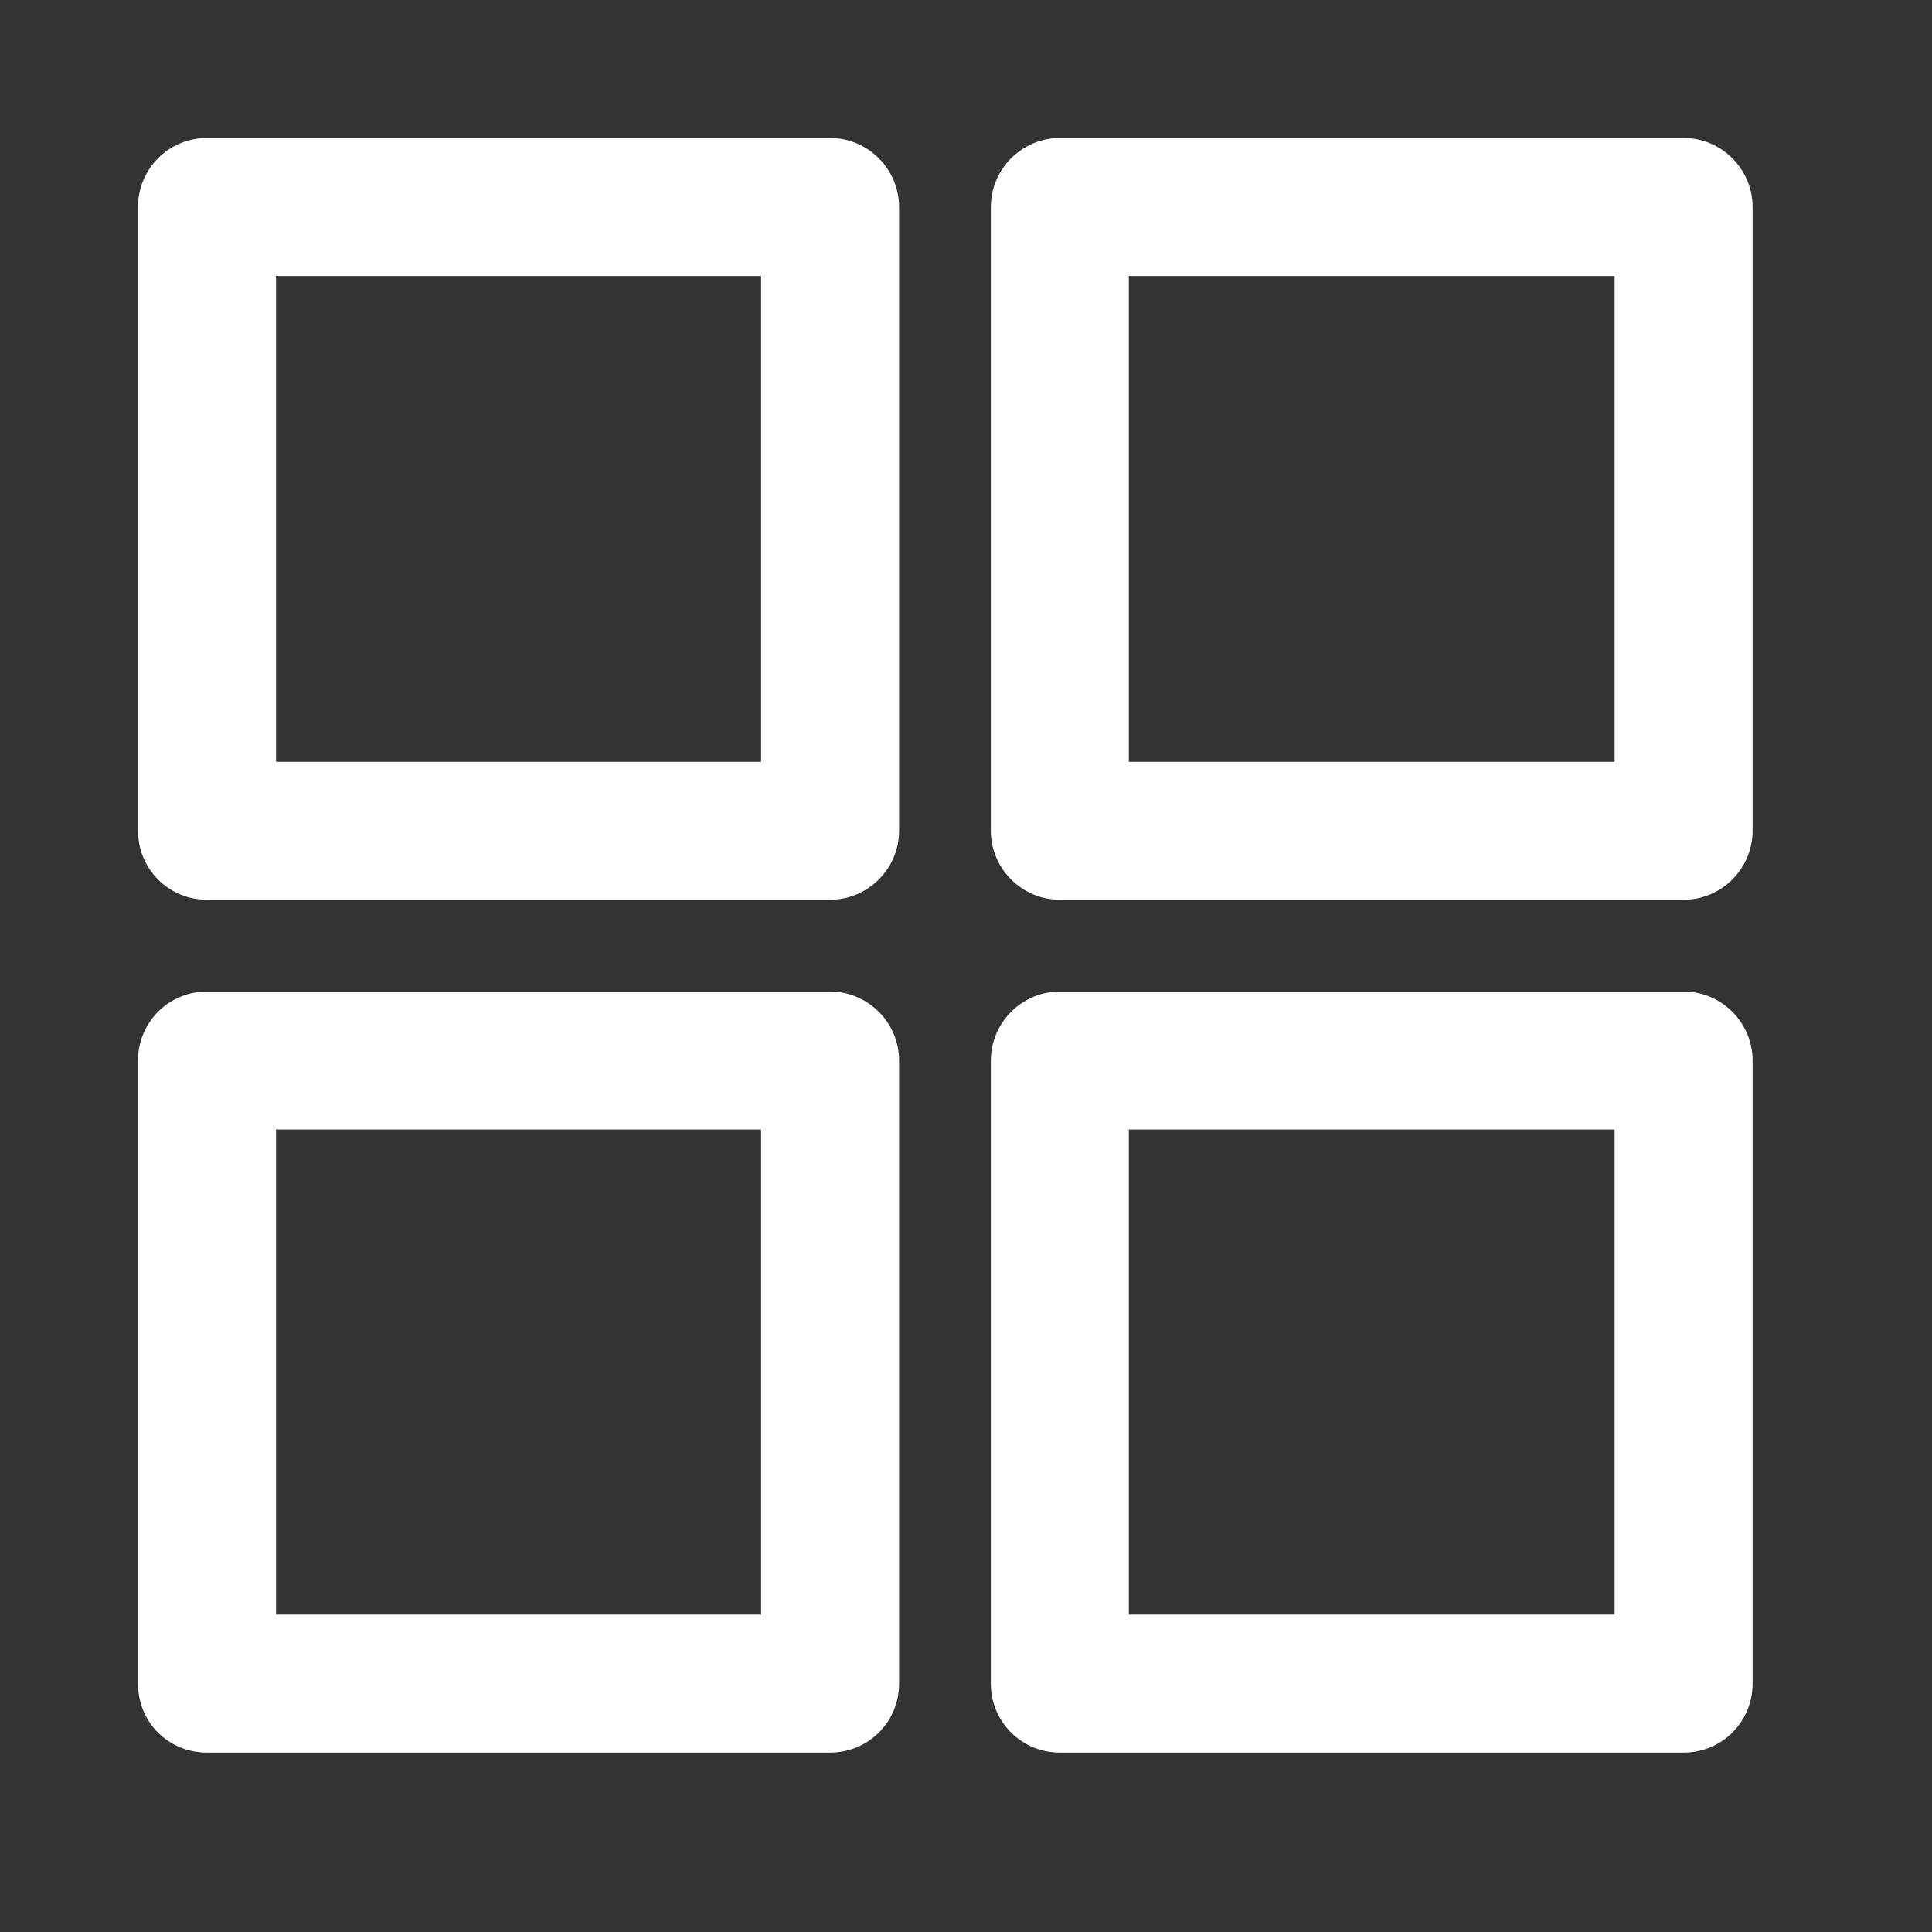 <?xml version="1.0" encoding="UTF-8" standalone="no"?>
<svg width="28px" height="28px" viewBox="0 0 28 28" version="1.1" xmlns="http://www.w3.org/2000/svg" xmlns:xlink="http://www.w3.org/1999/xlink">
    <rect x="0" y="0" width="28" height="28" fill="#333333" stroke="none"/>
    <!-- Generator: Sketch 3.8.3 (29802) - http://www.bohemiancoding.com/sketch -->
    <title>Cards Icon</title>
    <desc>Created with Sketch.</desc>
    <defs></defs>
    <g id="Symbols" stroke="none" stroke-width="1" fill="none" fill-rule="evenodd">
        <g id="Menu-Icons" transform="translate(-11, -69)" fill="#FFFFFF">
            <g id="Icons" transform="translate(10, 19)">
                <g transform="translate(1, 0)" id="Cards-Icon">
                    <g transform="translate(2, 52)">
                        <path d="M2,9.04 L9.03,9.04 L9.03,2 L2,2 L2,9.04 Z M10.03,11.04 L1,11.04 C0.44,11.04 0,10.59 0,10.04 L0,1 C0,0.45 0.44,0 1,0 L10.03,0 C10.58,0 11.03,0.45 11.03,1 L11.03,10.04 C11.03,10.59 10.58,11.04 10.03,11.04 L10.03,11.04 Z" id="Fill-637"></path>
                        <path d="M14.36,9.04 L21.4,9.04 L21.4,2 L14.36,2 L14.36,9.04 Z M13.36,11.04 C12.81,11.04 12.36,10.59 12.36,10.04 L12.36,1 C12.36,0.45 12.81,0 13.36,0 L22.4,0 C22.95,0 23.4,0.45 23.4,1 L23.4,10.04 C23.4,10.59 22.95,11.04 22.4,11.04 L13.36,11.04 Z" id="Fill-638"></path>
                        <path d="M2,21.4 L9.03,21.4 L9.03,14.37 L2,14.37 L2,21.4 Z M10.03,23.4 L1,23.4 C0.44,23.4 0,22.96 0,22.4 L0,13.37 C0,12.82 0.44,12.37 1,12.37 L10.03,12.37 C10.58,12.37 11.03,12.82 11.03,13.37 L11.03,22.4 C11.03,22.96 10.58,23.4 10.03,23.4 L10.03,23.4 Z" id="Fill-639"></path>
                        <path d="M14.36,21.4 L21.4,21.4 L21.4,14.37 L14.36,14.37 L14.36,21.4 Z M22.4,23.4 L13.36,23.4 C12.81,23.4 12.36,22.96 12.36,22.4 L12.36,13.37 C12.36,12.82 12.81,12.37 13.36,12.37 L22.4,12.37 C22.95,12.37 23.4,12.82 23.4,13.37 L23.4,22.4 C23.4,22.96 22.95,23.4 22.4,23.4 L22.4,23.4 Z" id="Fill-640"></path>
                    </g>
                </g>
            </g>
        </g>
    </g>
</svg>